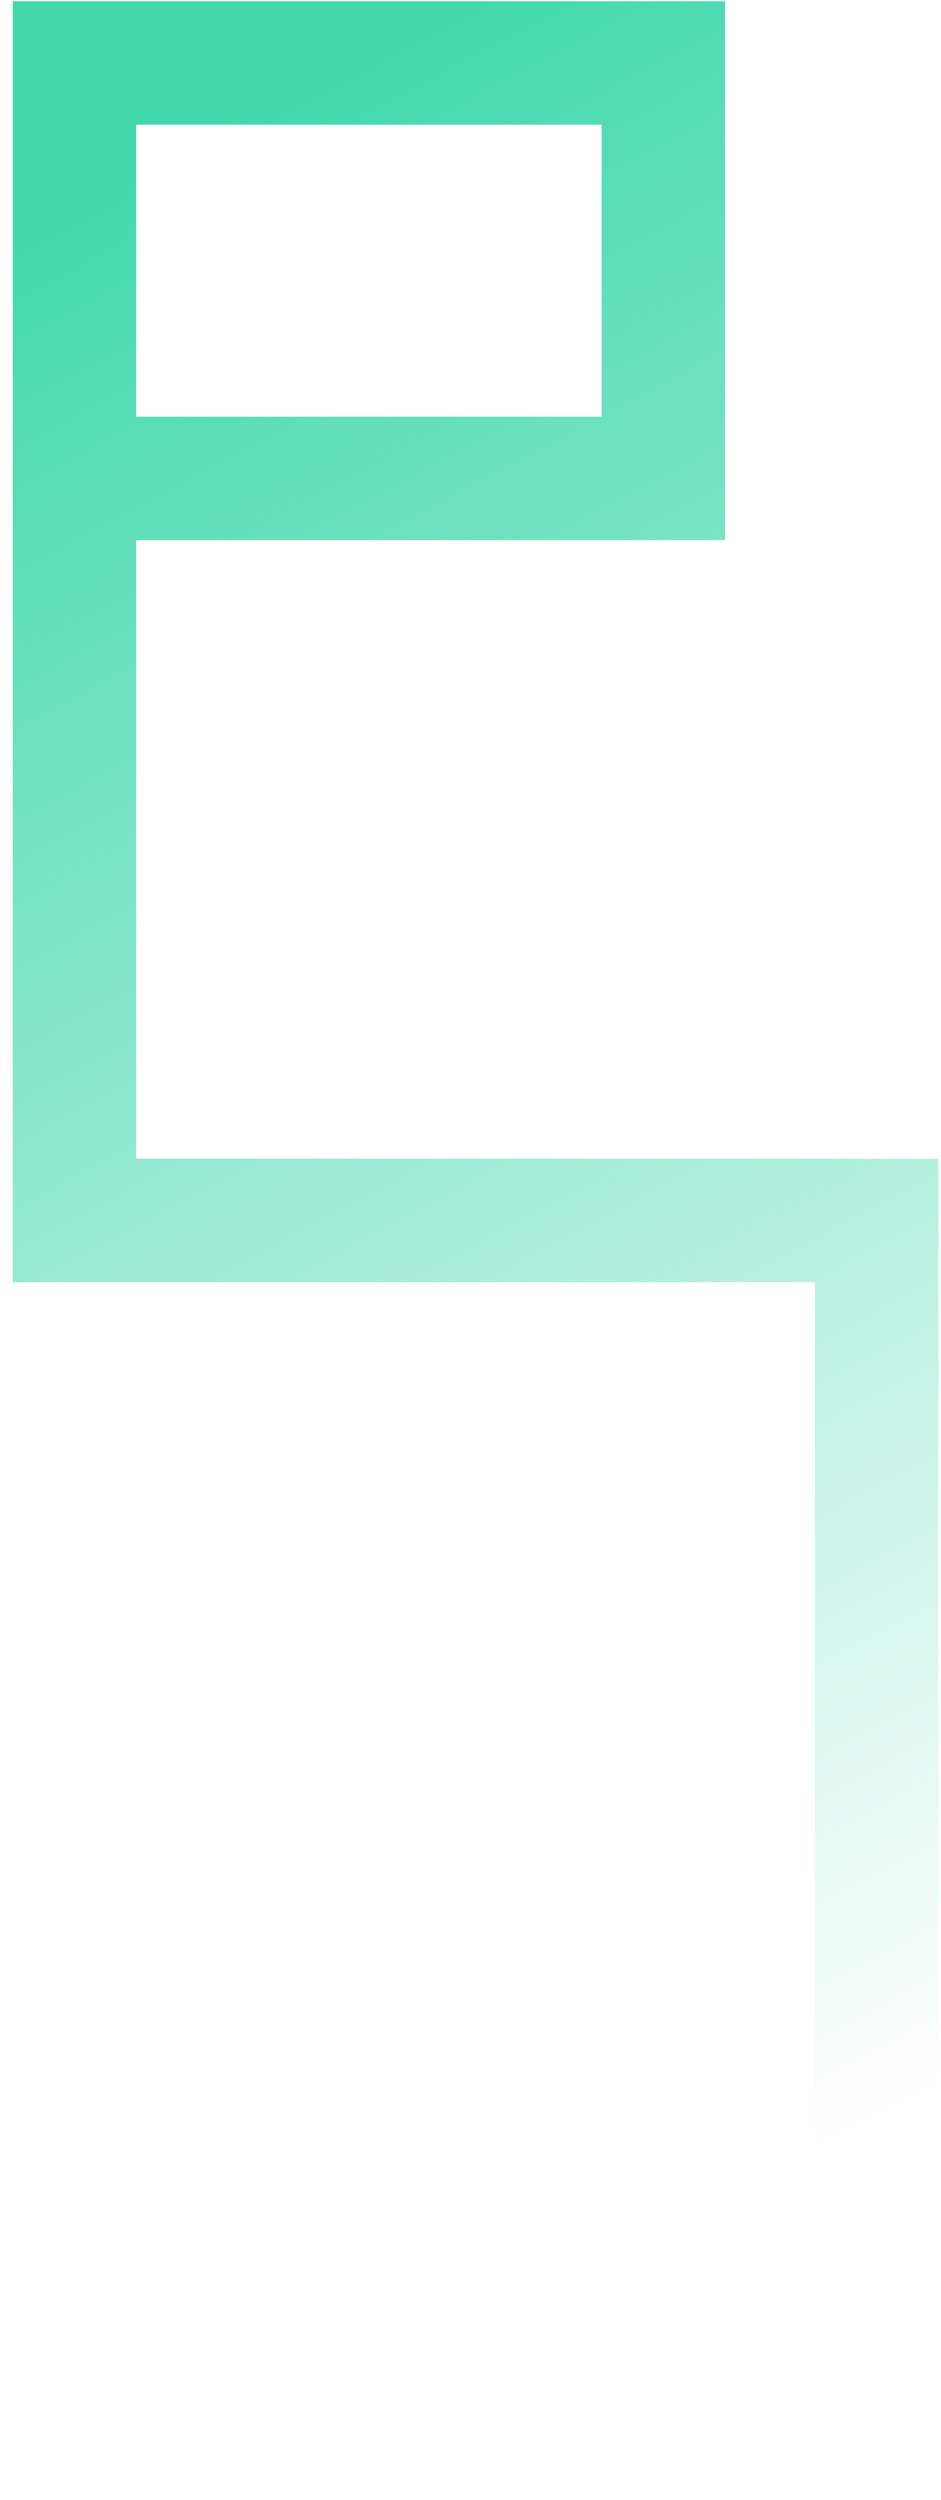 <svg width="61" height="162" viewBox="0 0 61 162" fill="none" xmlns="http://www.w3.org/2000/svg">
<path d="M56.827 157.691V79.079H4.827V31M4.827 31V4.079H43V31H4.827Z" stroke="url(#paint0_linear_64_2104)" stroke-width="8" stroke-linecap="round"/>
<defs>
<linearGradient id="paint0_linear_64_2104" x1="4.827" y1="13.079" x2="68" y2="131.691" gradientUnits="userSpaceOnUse">
<stop stop-color="#43D9AD"/>
<stop offset="1" stop-color="#43D9AD" stop-opacity="0"/>
</linearGradient>
</defs>
</svg>
